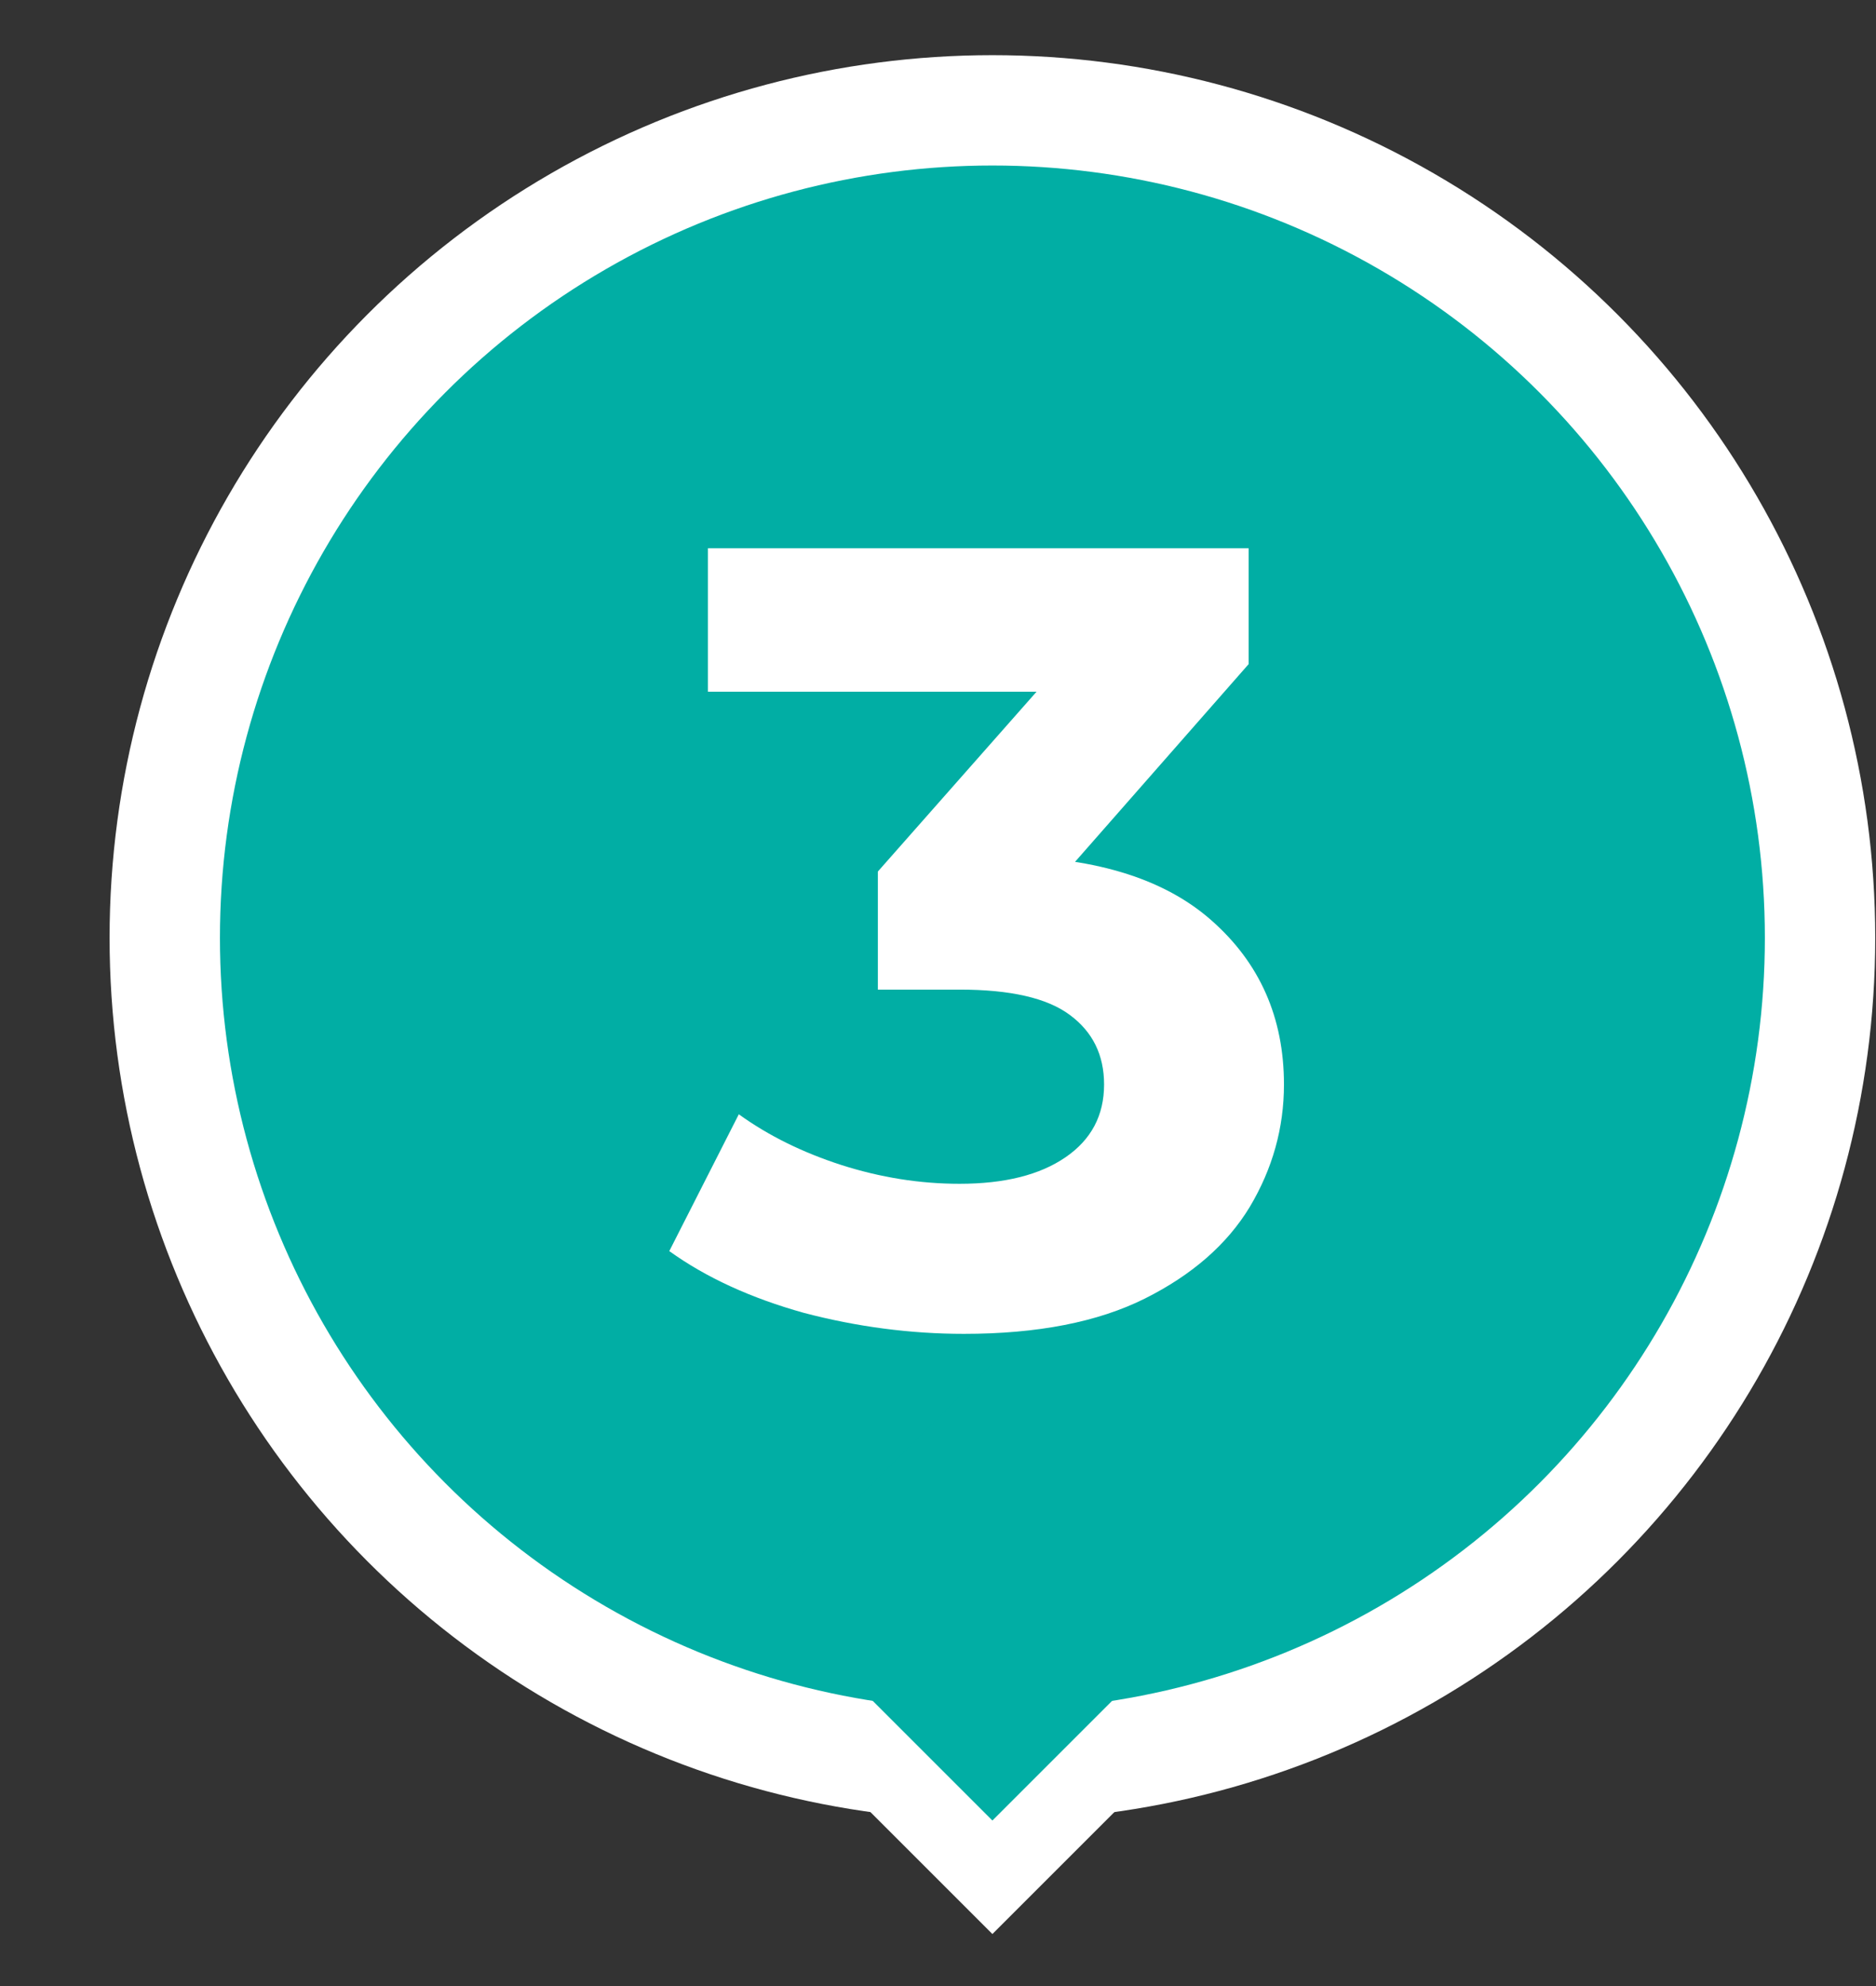 <svg width="17" height="18" viewBox="0 0 17 18" fill="none" xmlns="http://www.w3.org/2000/svg">
<rect x="0" y="0" width="17" height="18" fill="#333333" stroke="none"/>
<circle cx="8.993" cy="8.5" r="7.5" fill="#01AEA4" stroke="white"/>
<path d="M8.735 12.089C8.249 12.089 7.765 12.025 7.285 11.899C6.805 11.765 6.399 11.579 6.065 11.339L6.695 10.099C6.962 10.292 7.272 10.445 7.625 10.559C7.979 10.672 8.335 10.729 8.695 10.729C9.102 10.729 9.422 10.649 9.655 10.489C9.889 10.329 10.005 10.109 10.005 9.829C10.005 9.562 9.902 9.352 9.695 9.199C9.489 9.045 9.155 8.969 8.695 8.969H7.955V7.899L9.905 5.689L10.085 6.269H6.415V4.969H11.315V6.019L9.375 8.229L8.555 7.759H9.025C9.885 7.759 10.535 7.952 10.975 8.339C11.415 8.725 11.635 9.222 11.635 9.829C11.635 10.222 11.532 10.592 11.325 10.939C11.119 11.279 10.802 11.555 10.375 11.769C9.949 11.982 9.402 12.089 8.735 12.089Z" fill="white"/>
<rect x="8.993" y="14.594" width="2.075" height="2.075" transform="rotate(45 8.993 14.594)" fill="white"/>
<rect x="8.993" y="12.359" width="2.928" height="2.928" transform="rotate(45 8.993 12.359)" fill="#01AEA4"/>
</svg>
